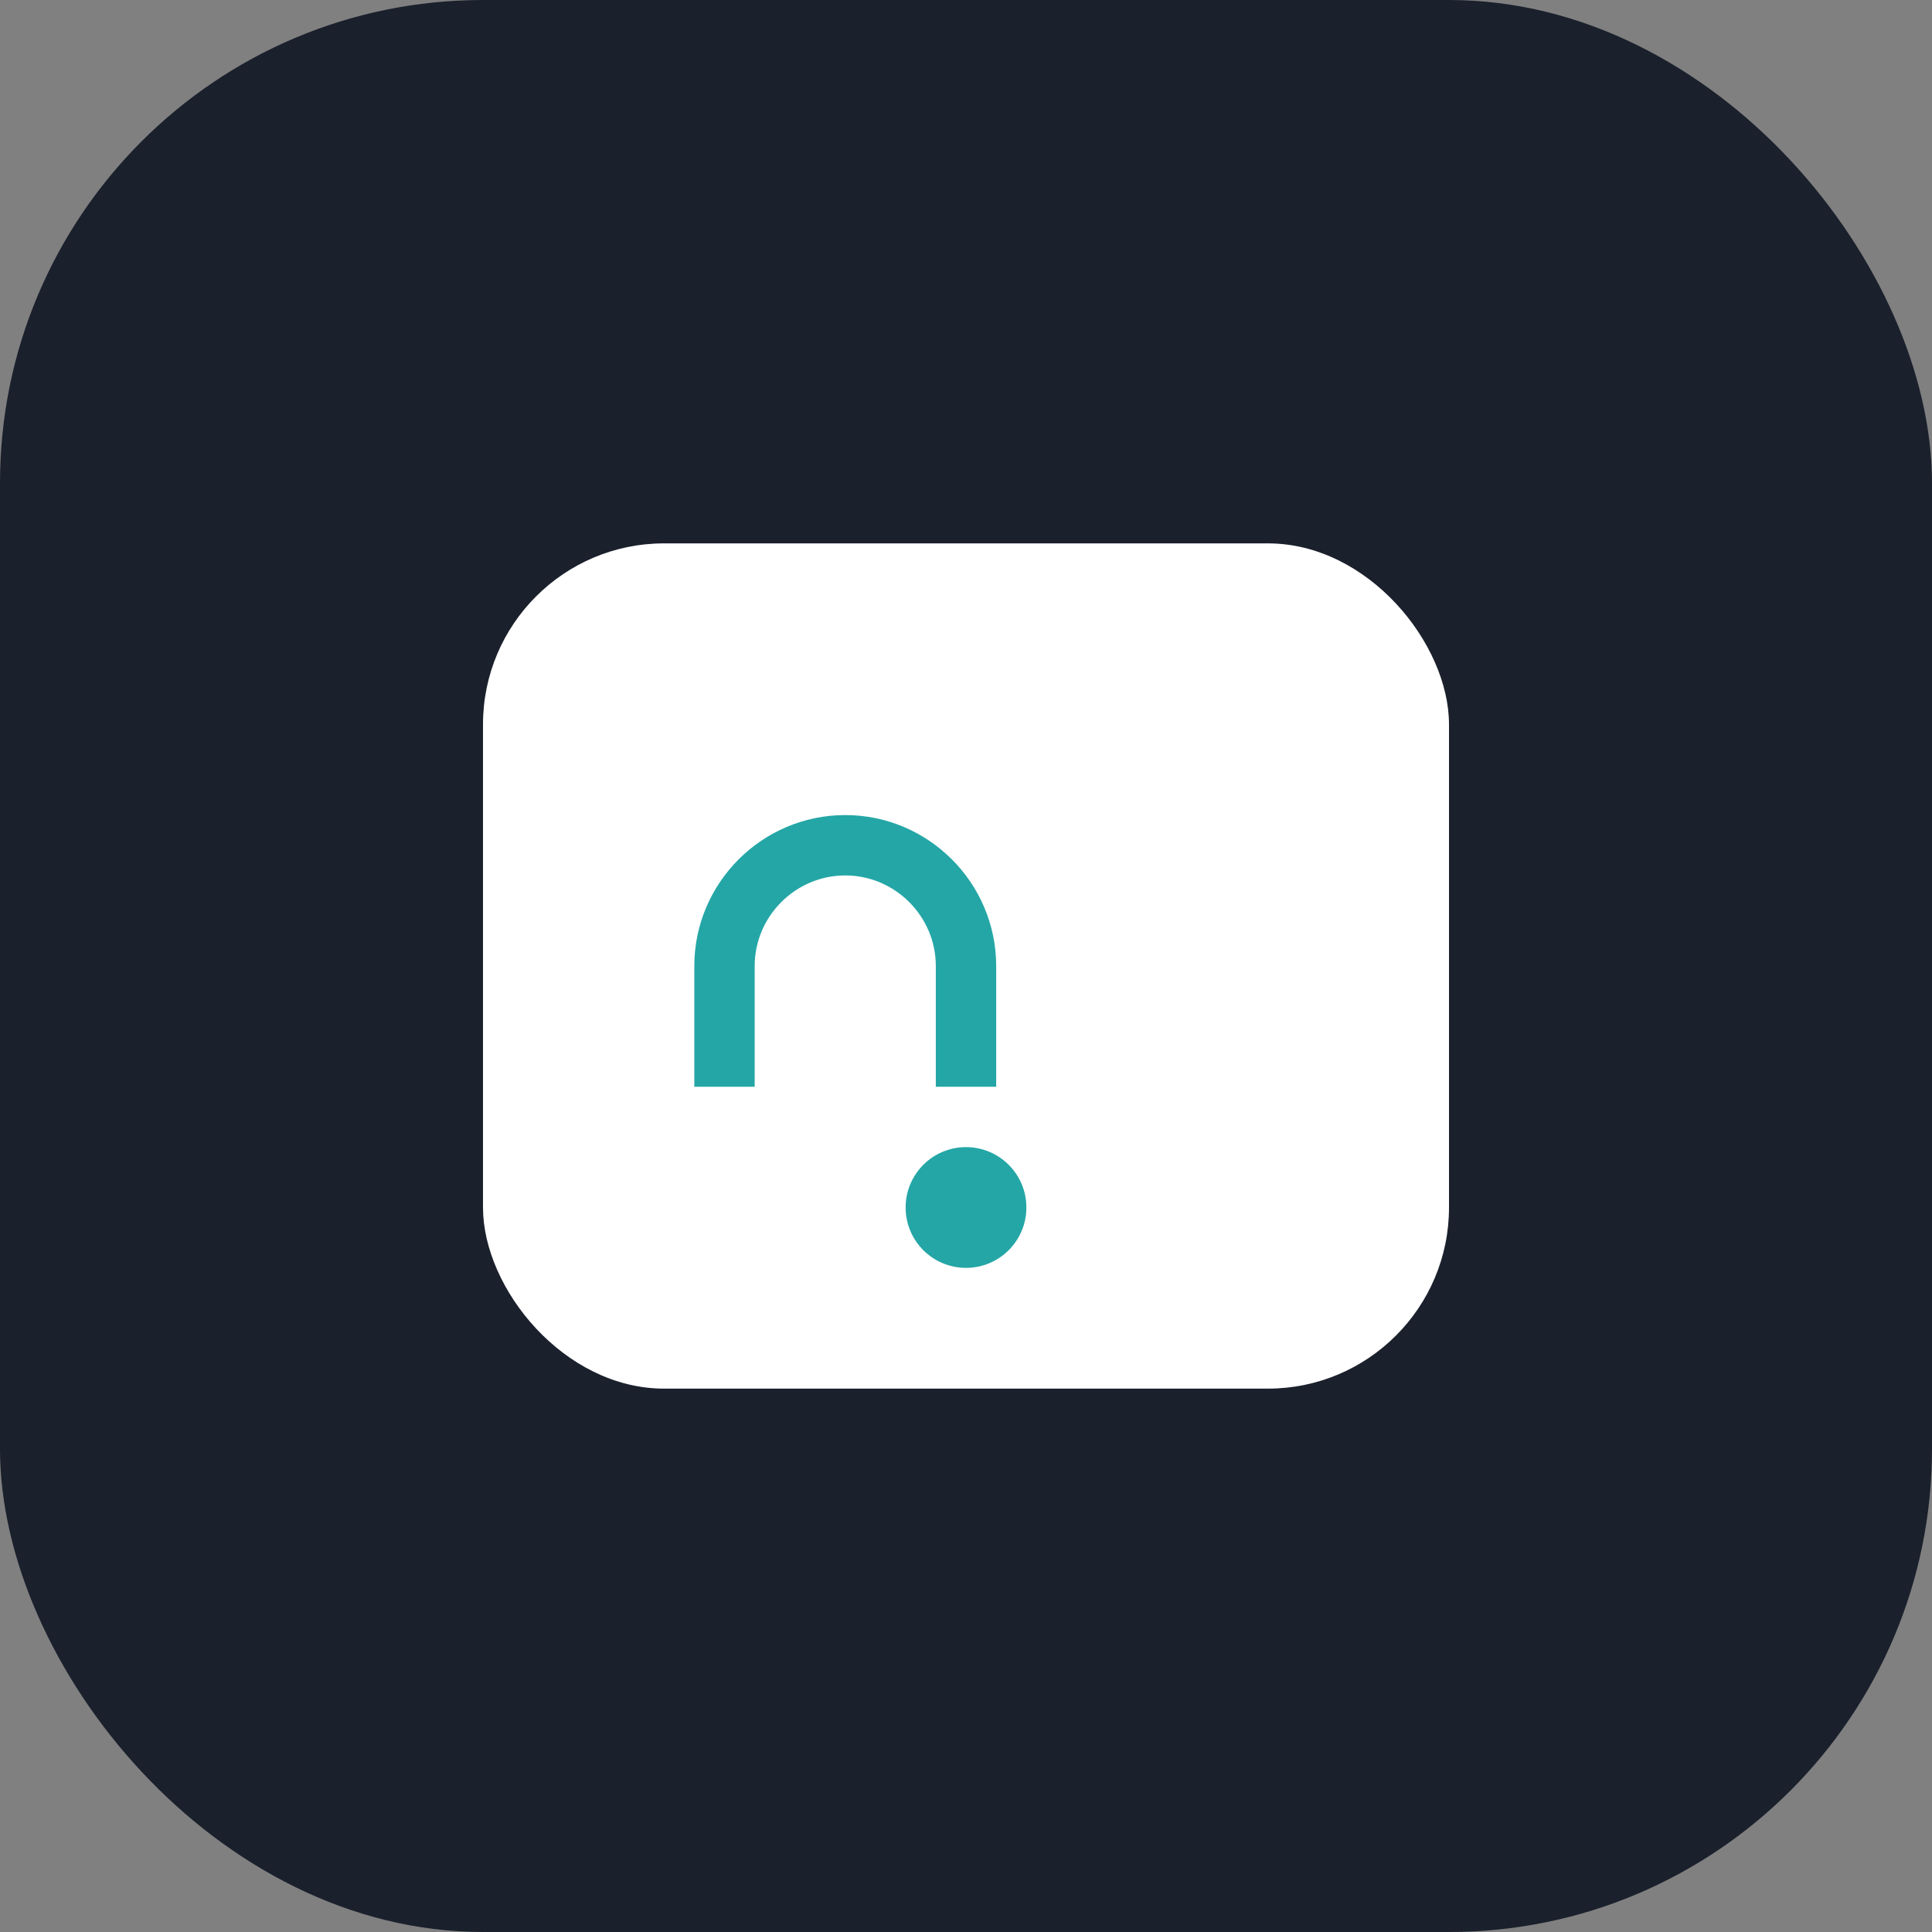 <svg width="64" height="64" viewBox="0 0 64 64" fill="none" xmlns="http://www.w3.org/2000/svg">
  <rect x="0" y="0" width="64" height="64" fill="#808080" stroke="none"/>
  <rect width="64" height="64" rx="16" fill="#1A202C"/>
  <g>
    <rect x="16" y="18" width="32" height="28" rx="6" fill="#fff"/>
    <path d="M24 36v-4c0-2.2 1.8-4 4-4s4 1.8 4 4v4" stroke="#24a6a6" stroke-width="2"/>
    <circle cx="32" cy="40" r="2" fill="#24a6a6"/>
  </g>
</svg>
